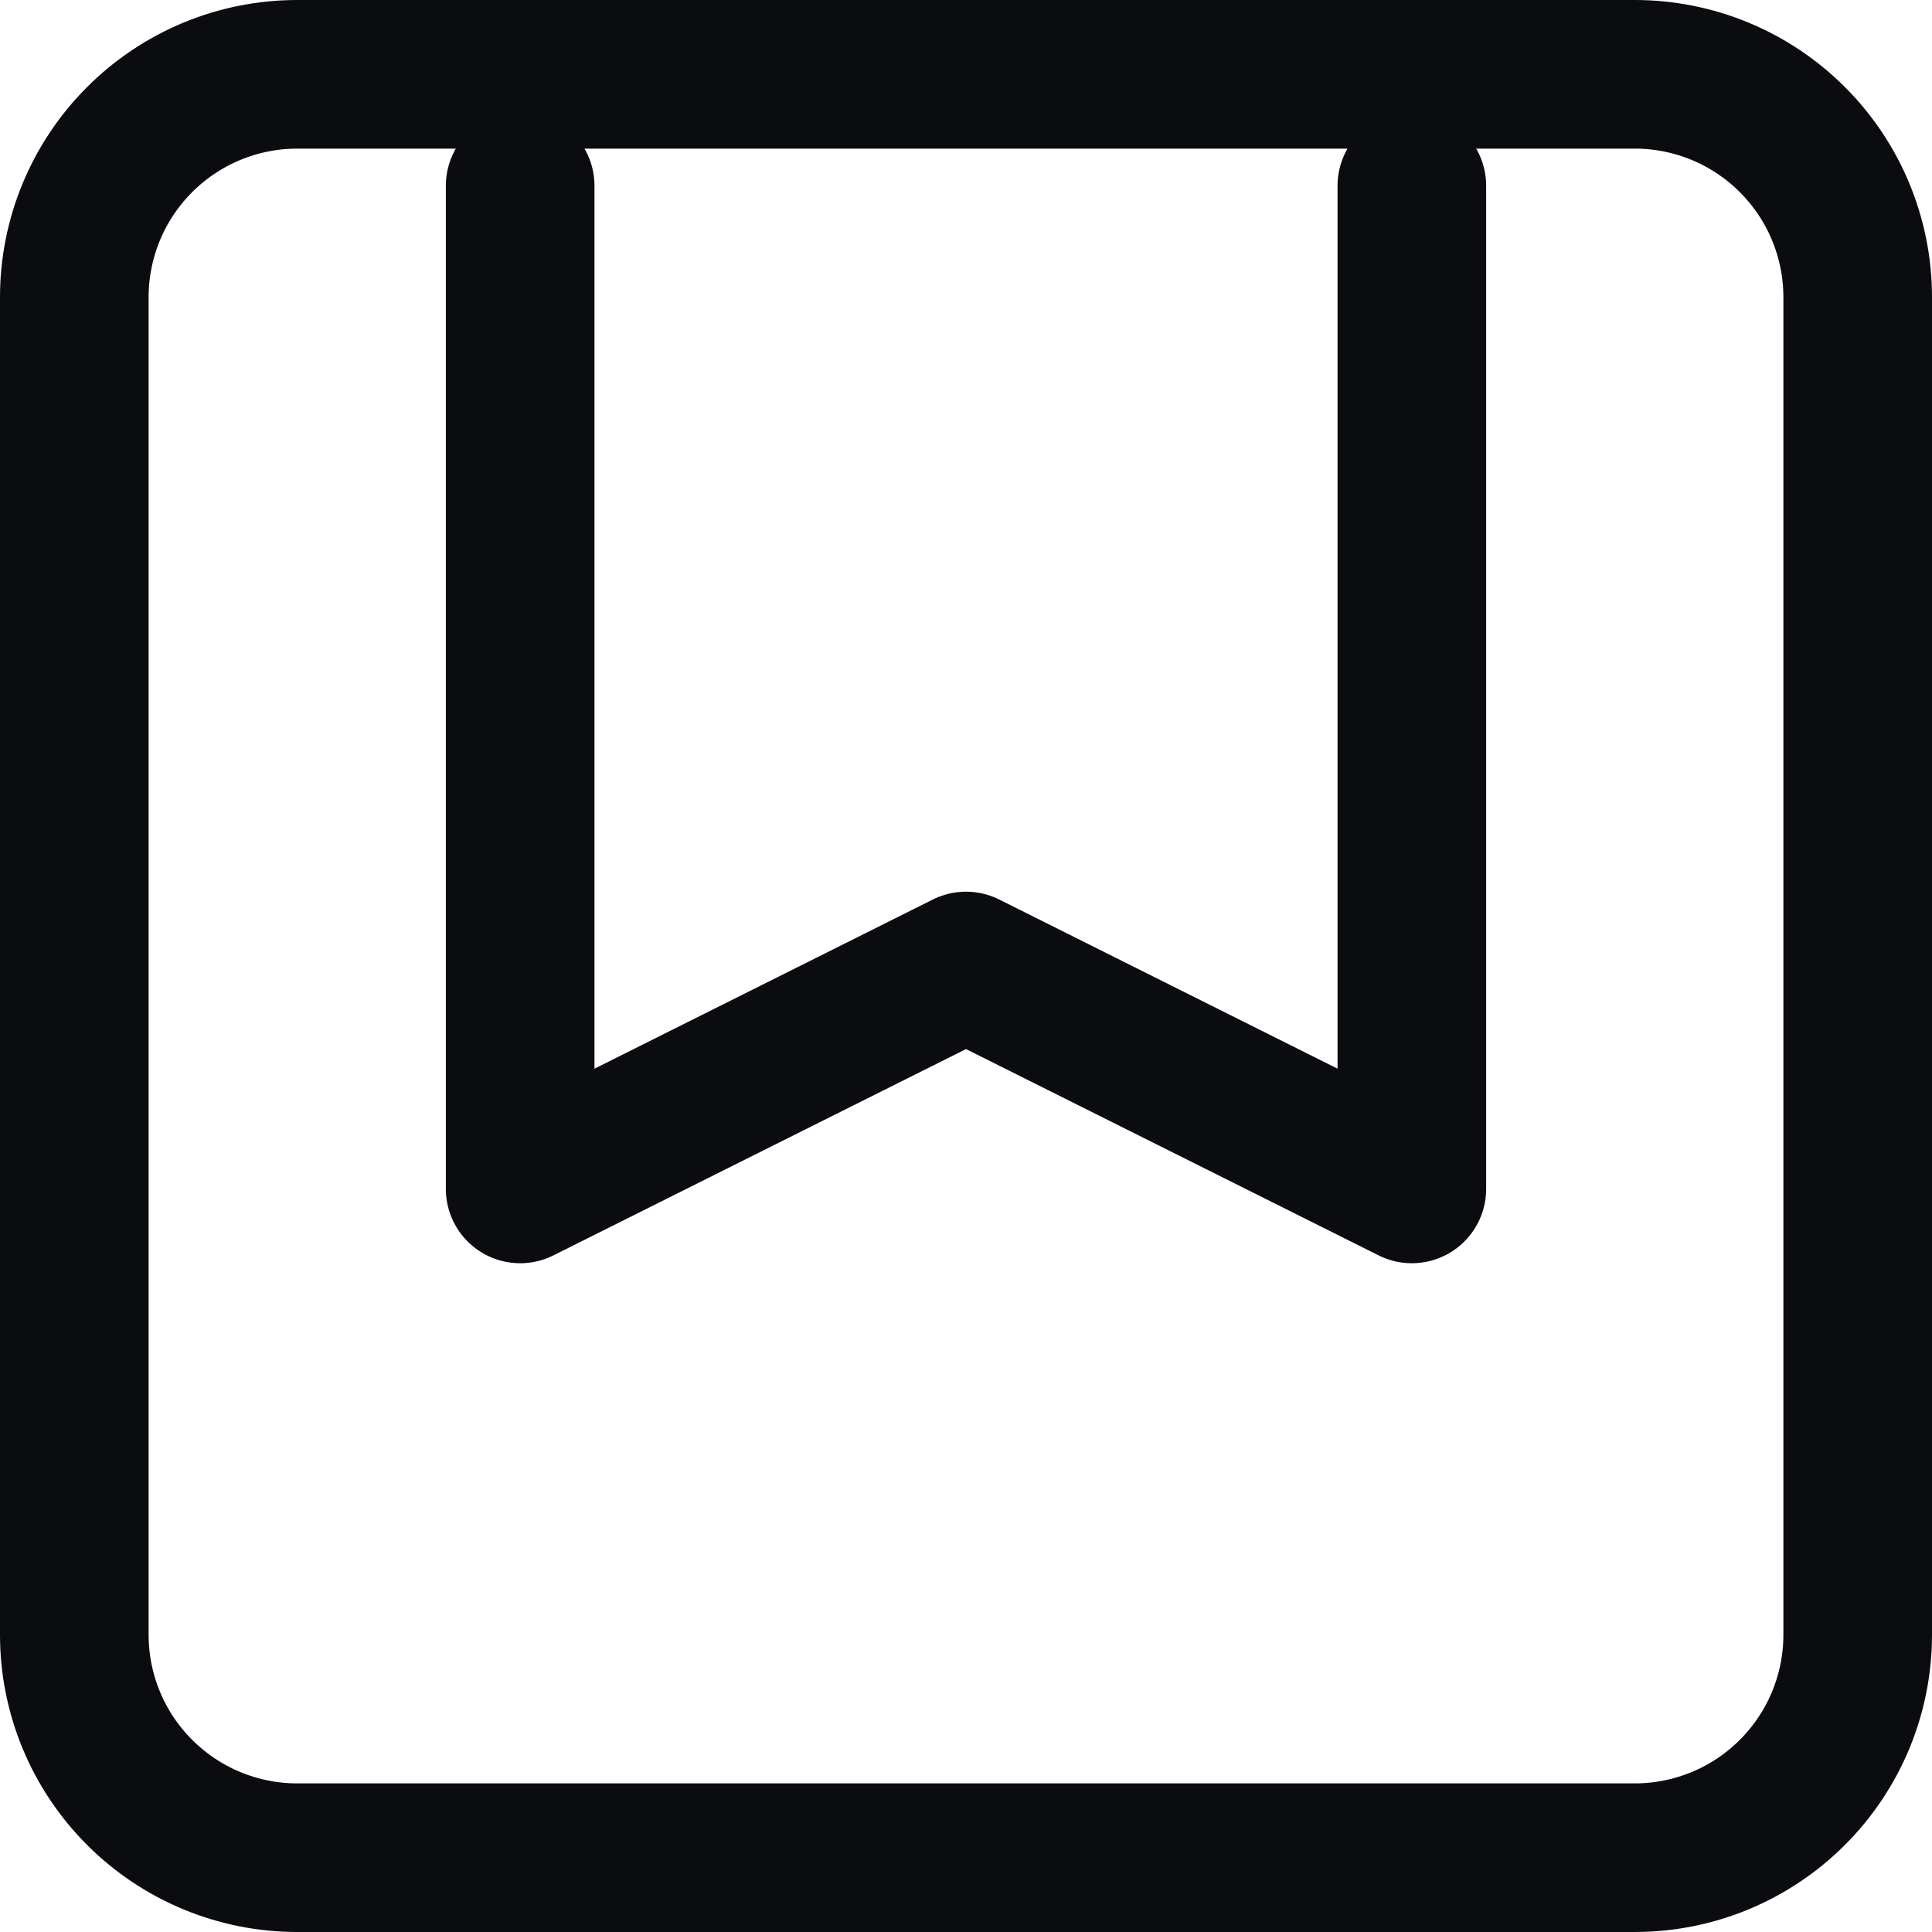 <svg width="26" height="26" viewBox="0 0 26 26" fill="none" xmlns="http://www.w3.org/2000/svg">
<path d="M19 2.5V7V11.5V16L16 14.5L13 13L10 14.5L7 16V11.5V7V2.5" stroke="#0A0C10" stroke-width="2" stroke-linecap="round" stroke-linejoin="round"/>
<path d="M19 1H13H7M4 25H22C22.796 25 23.559 24.684 24.121 24.121C24.684 23.559 25 22.796 25 22V4C25 3.204 24.684 2.441 24.121 1.879C23.559 1.316 22.796 1 22 1H4C3.204 1 2.441 1.316 1.879 1.879C1.316 2.441 1 3.204 1 4V22C1 22.796 1.316 23.559 1.879 24.121C2.441 24.684 3.204 25 4 25Z" stroke="#0A0C10" stroke-width="2" stroke-linecap="round" stroke-linejoin="round"/>
</svg>
